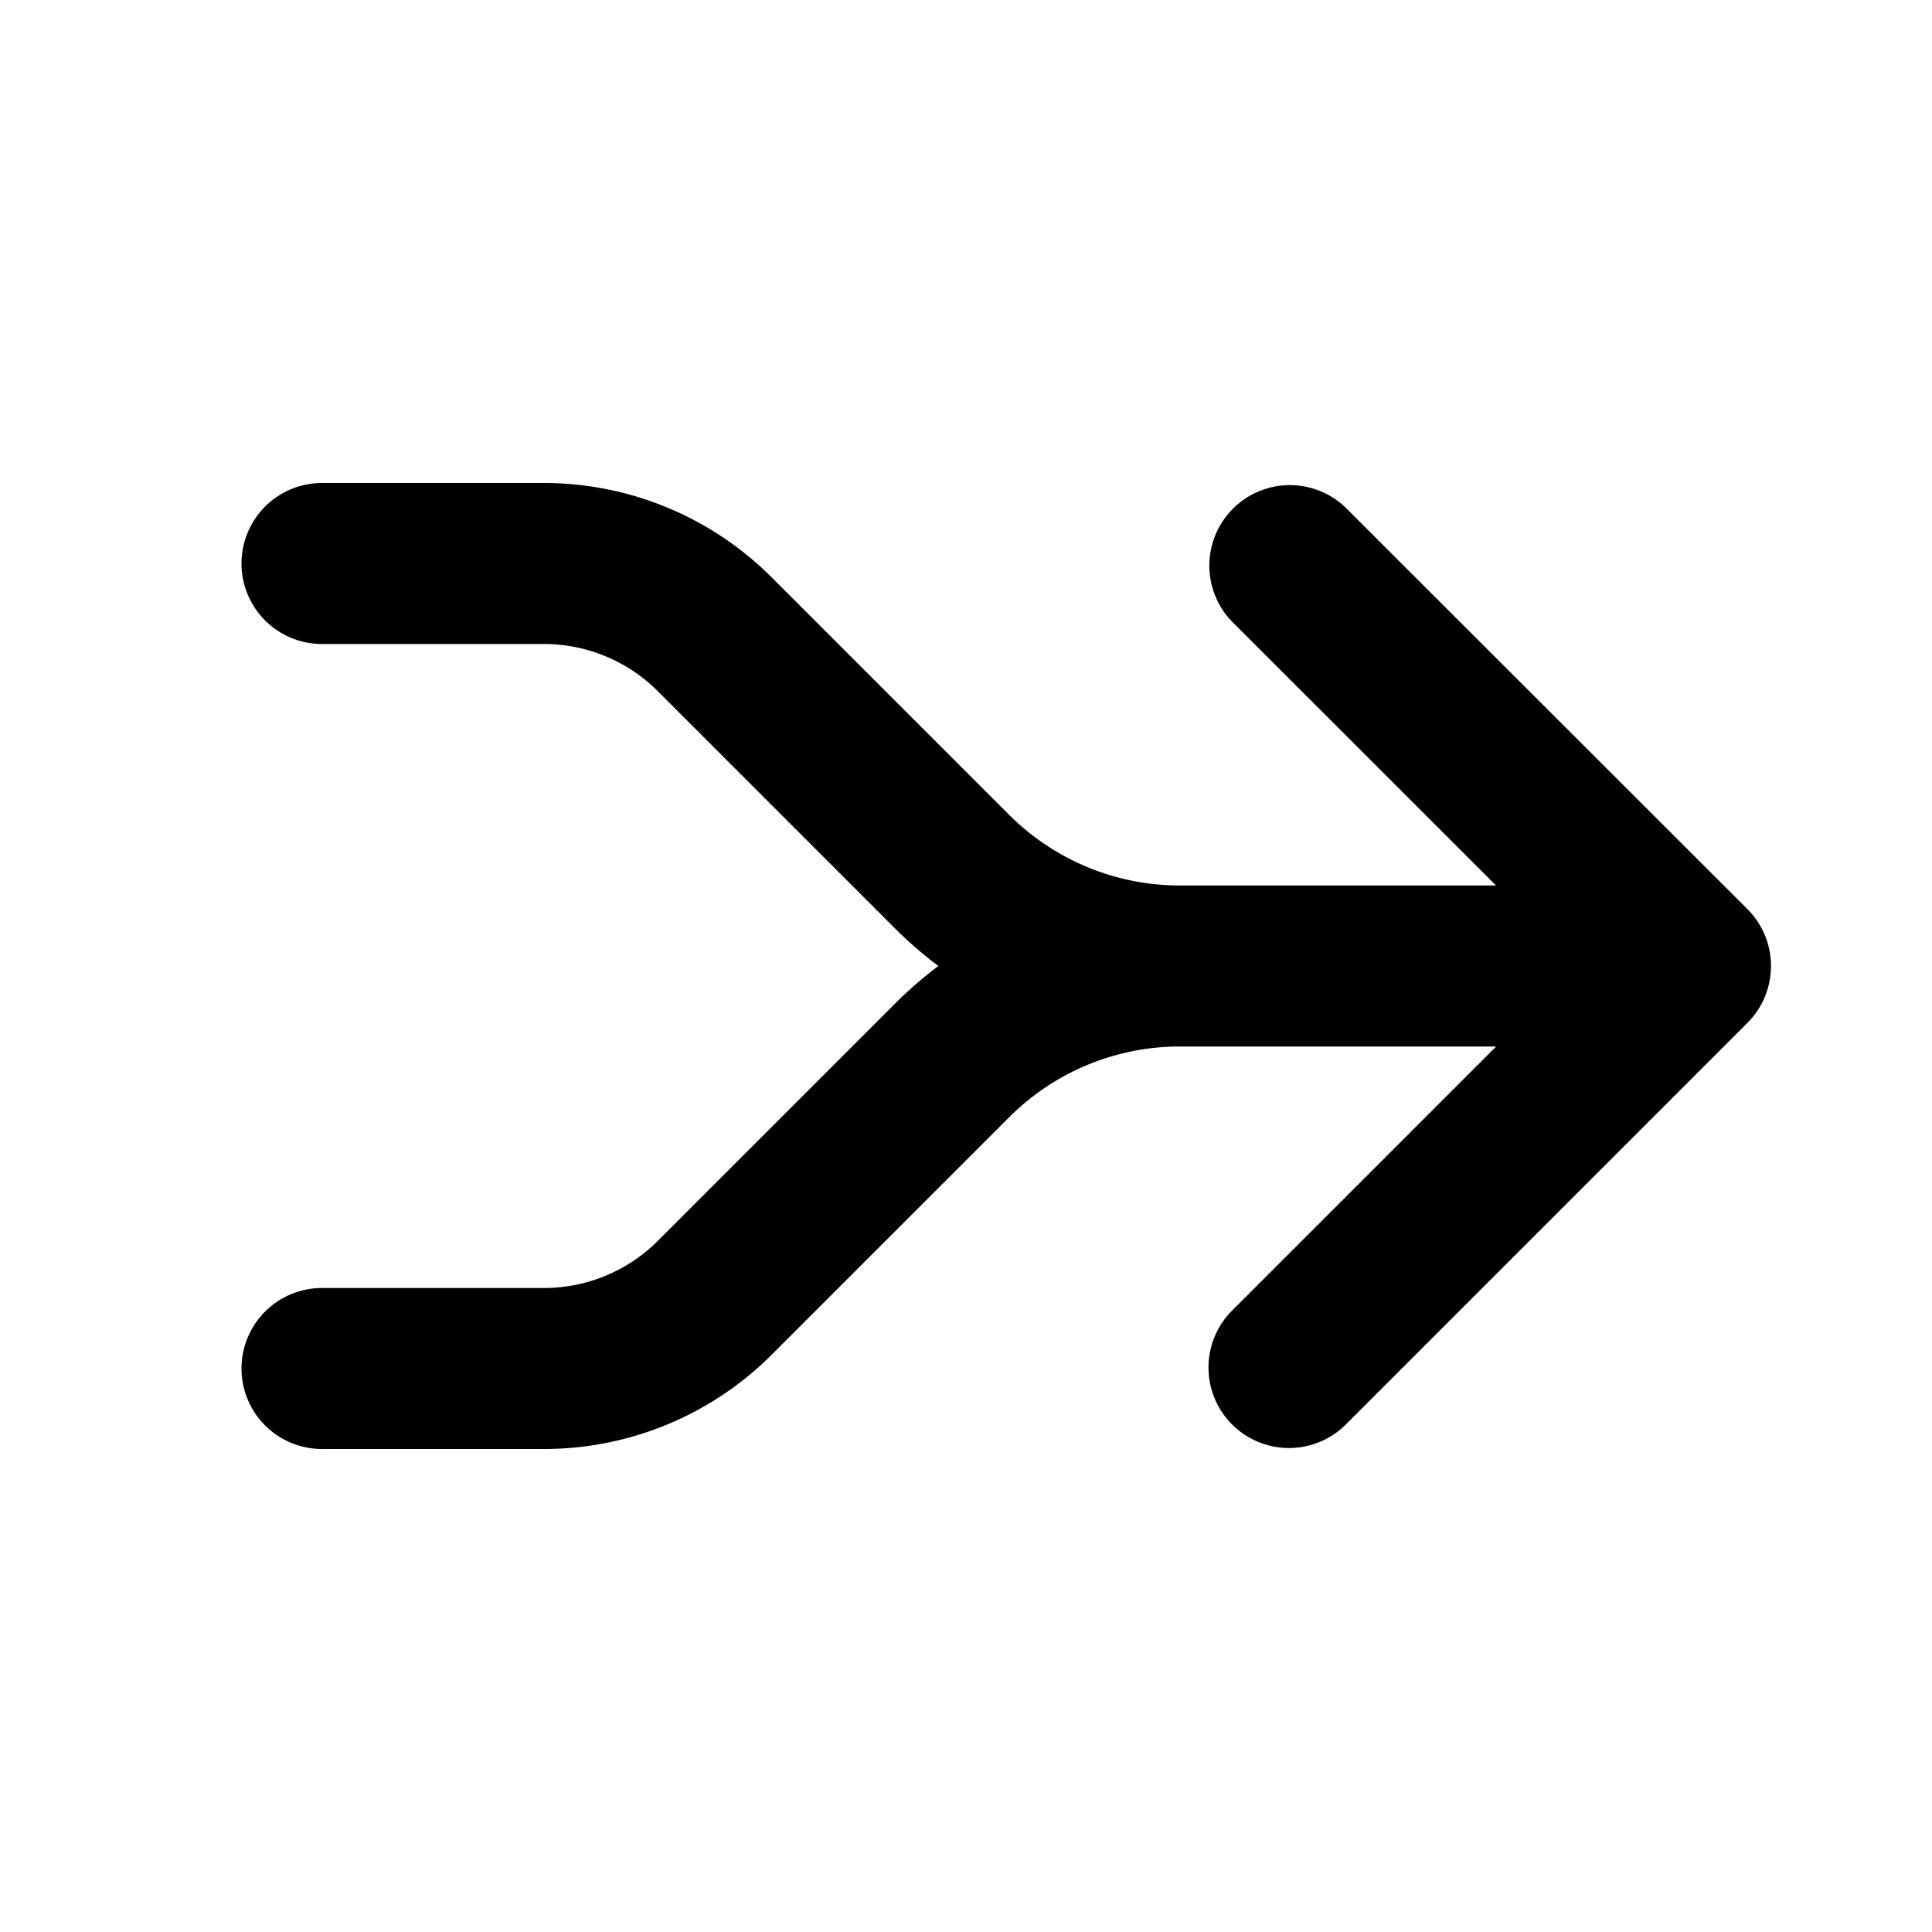 <svg xmlns="http://www.w3.org/2000/svg" width="1em" height="1em" viewBox="0 0 24 24"><path fill="currentColor" d="M3 7a1 1 0 0 1 1-1h2.757a4 4 0 0 1 2.829 1.172l2.95 2.95a3 3 0 0 0 2.12.878h3.928l-3.29-3.289a1 1 0 0 1 1.413-1.414l5 4.996a1 1 0 0 1 0 1.414l-5 5a1 1 0 0 1-1.414-1.414L18.586 13h-3.969a3 3 0 0 0-2.081.879l-2.95 2.95A4 4 0 0 1 6.757 18H4a1 1 0 1 1 0-2h2.757a2 2 0 0 0 1.415-.586l2.95-2.95q.252-.252.535-.464a5 5 0 0 1-.536-.464l-2.95-2.95A2 2 0 0 0 6.758 8H4a1 1 0 0 1-1-1"/></svg>